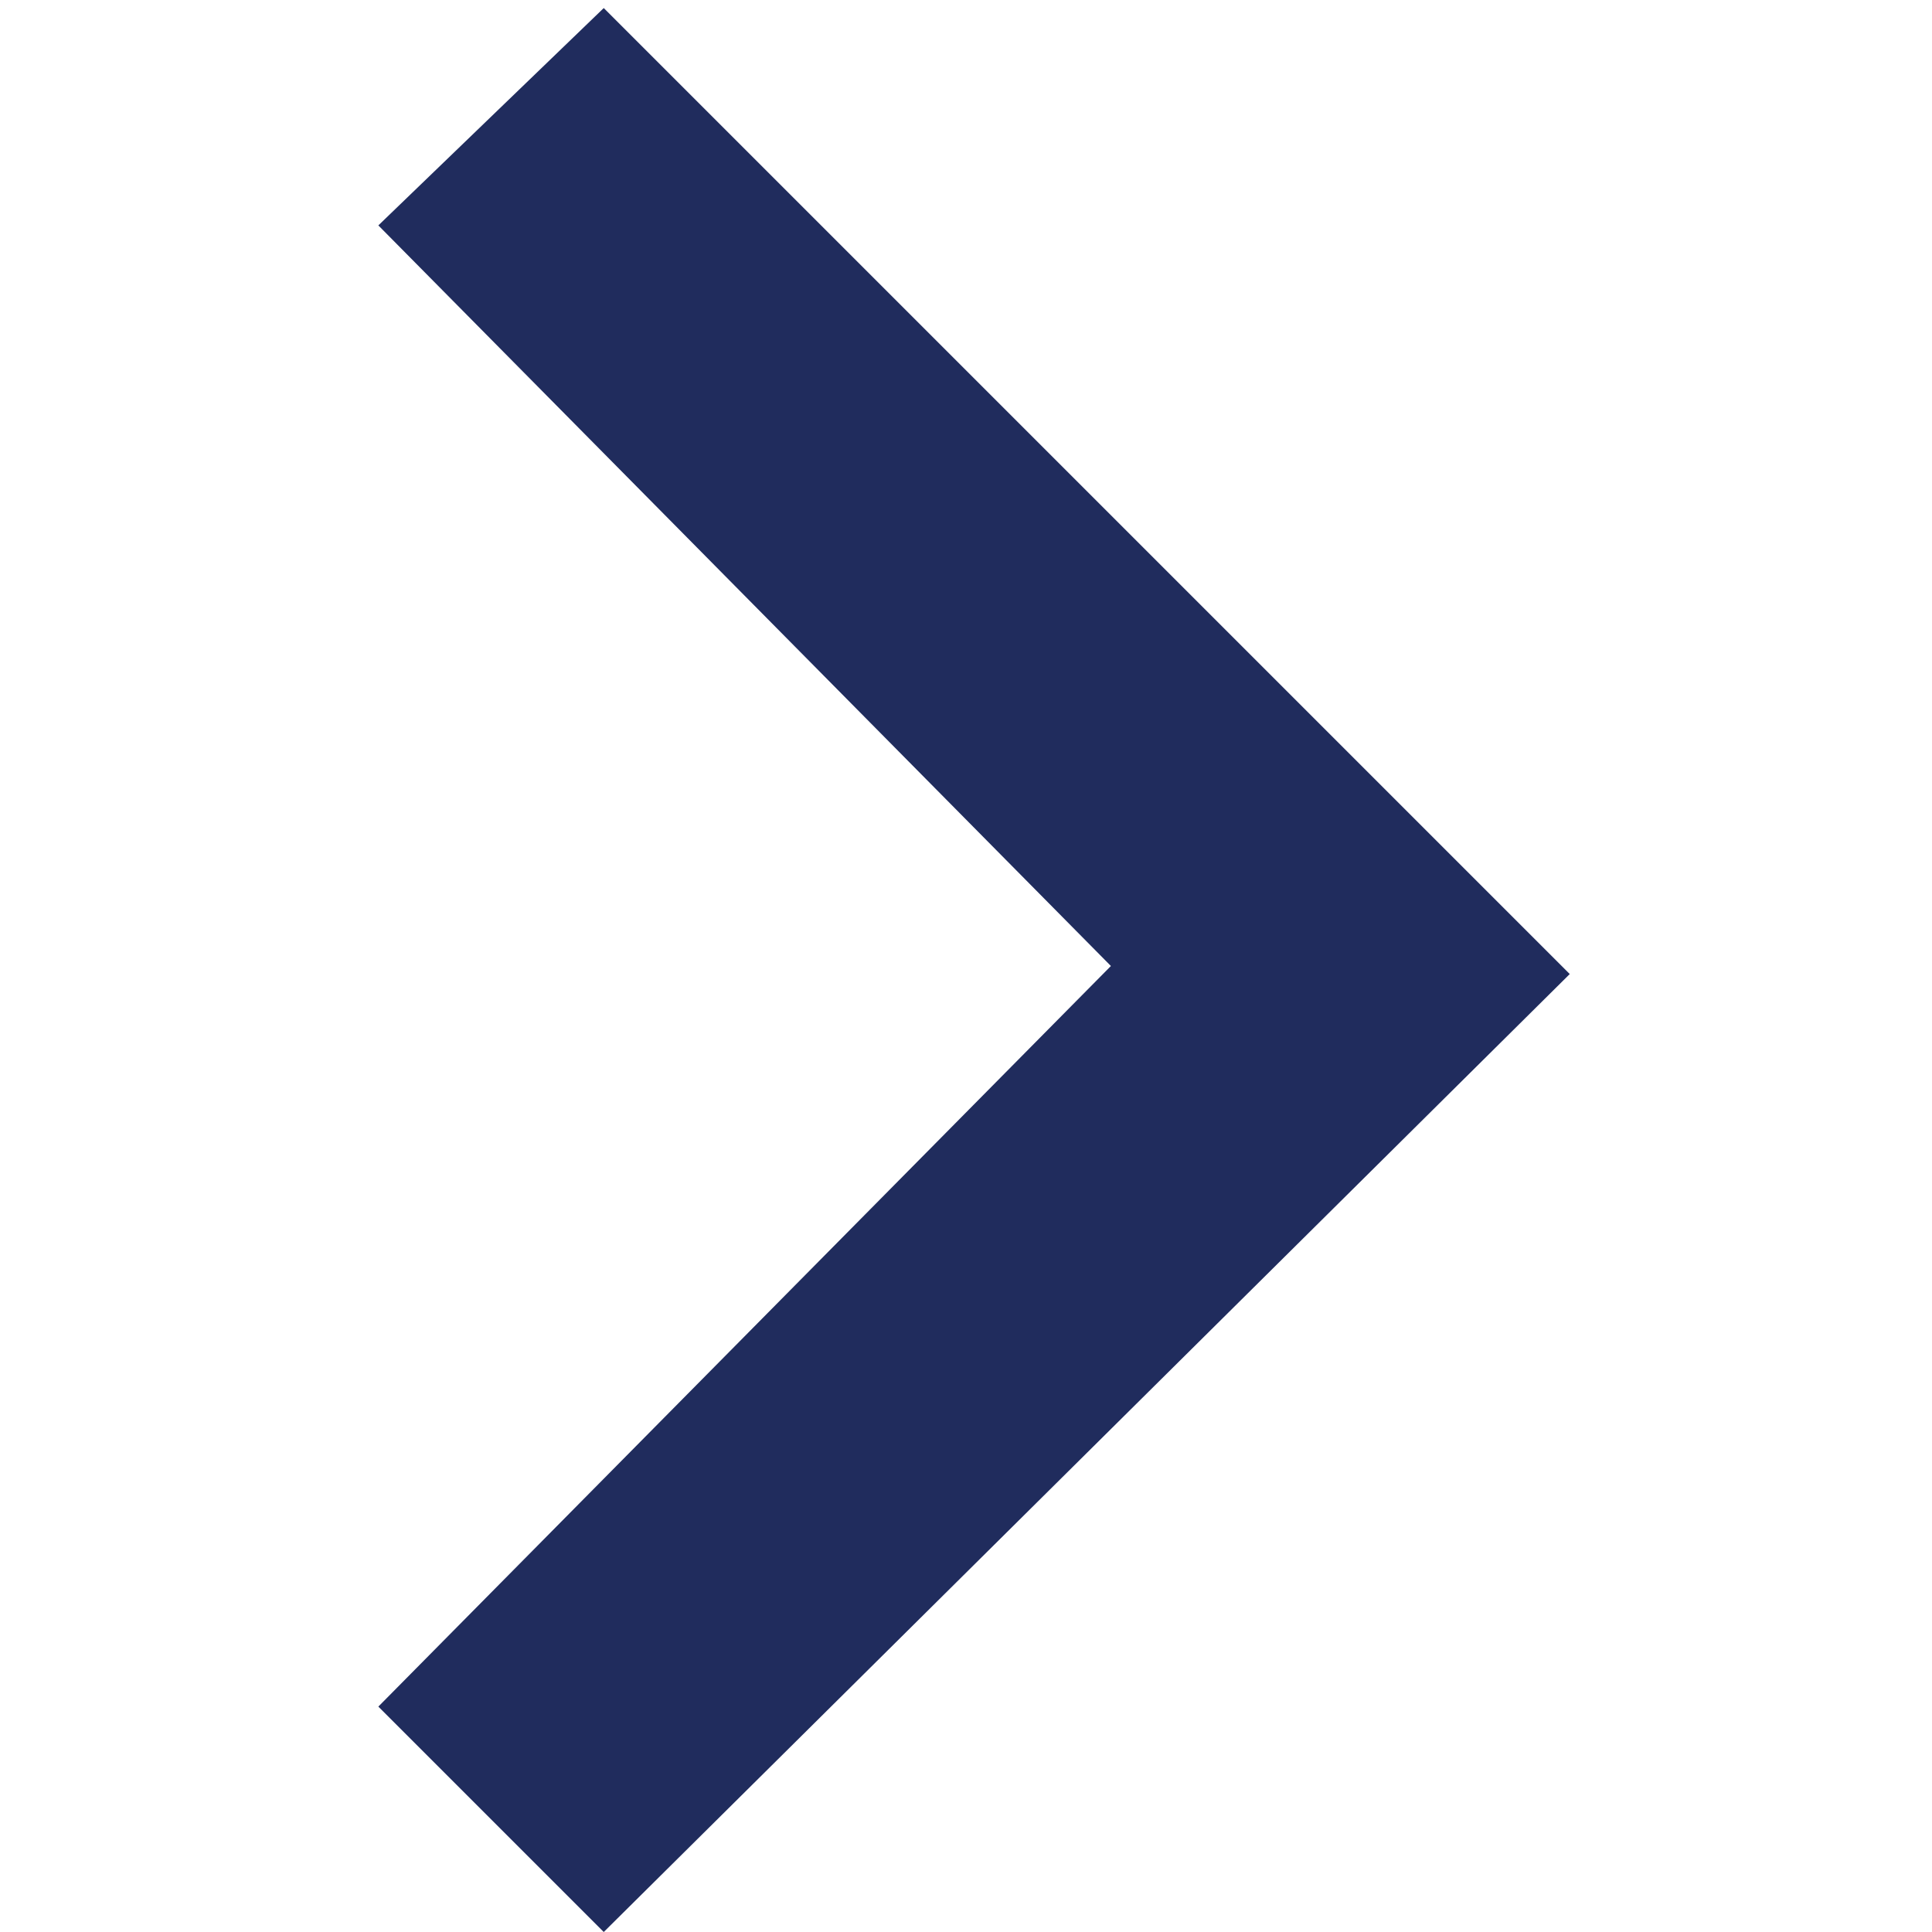 <?xml version="1.0" encoding="utf-8"?>
<!-- Generator: Adobe Illustrator 19.0.0, SVG Export Plug-In . SVG Version: 6.00 Build 0)  -->
<svg version="1.1" id="Layer_1" xmlns="http://www.w3.org/2000/svg" xmlns:xlink="http://www.w3.org/1999/xlink" x="0px" y="0px"
	 viewBox="-97 16 24 24" style="enable-background:new -97 16 24 24;" xml:space="preserve">
<style type="text/css">
	.st0{fill:#202C5D;}
	.st1{fill:none;}
</style>
<path class="st0" d="M-92.3,37.2l9.1-9.2l-9.1-9.2l2.8-2.7l12,12l-12,11.9L-92.3,37.2z"/>
<path class="st1" d="M-97,15.2h24v24h-24V15.2z"/>
</svg>
